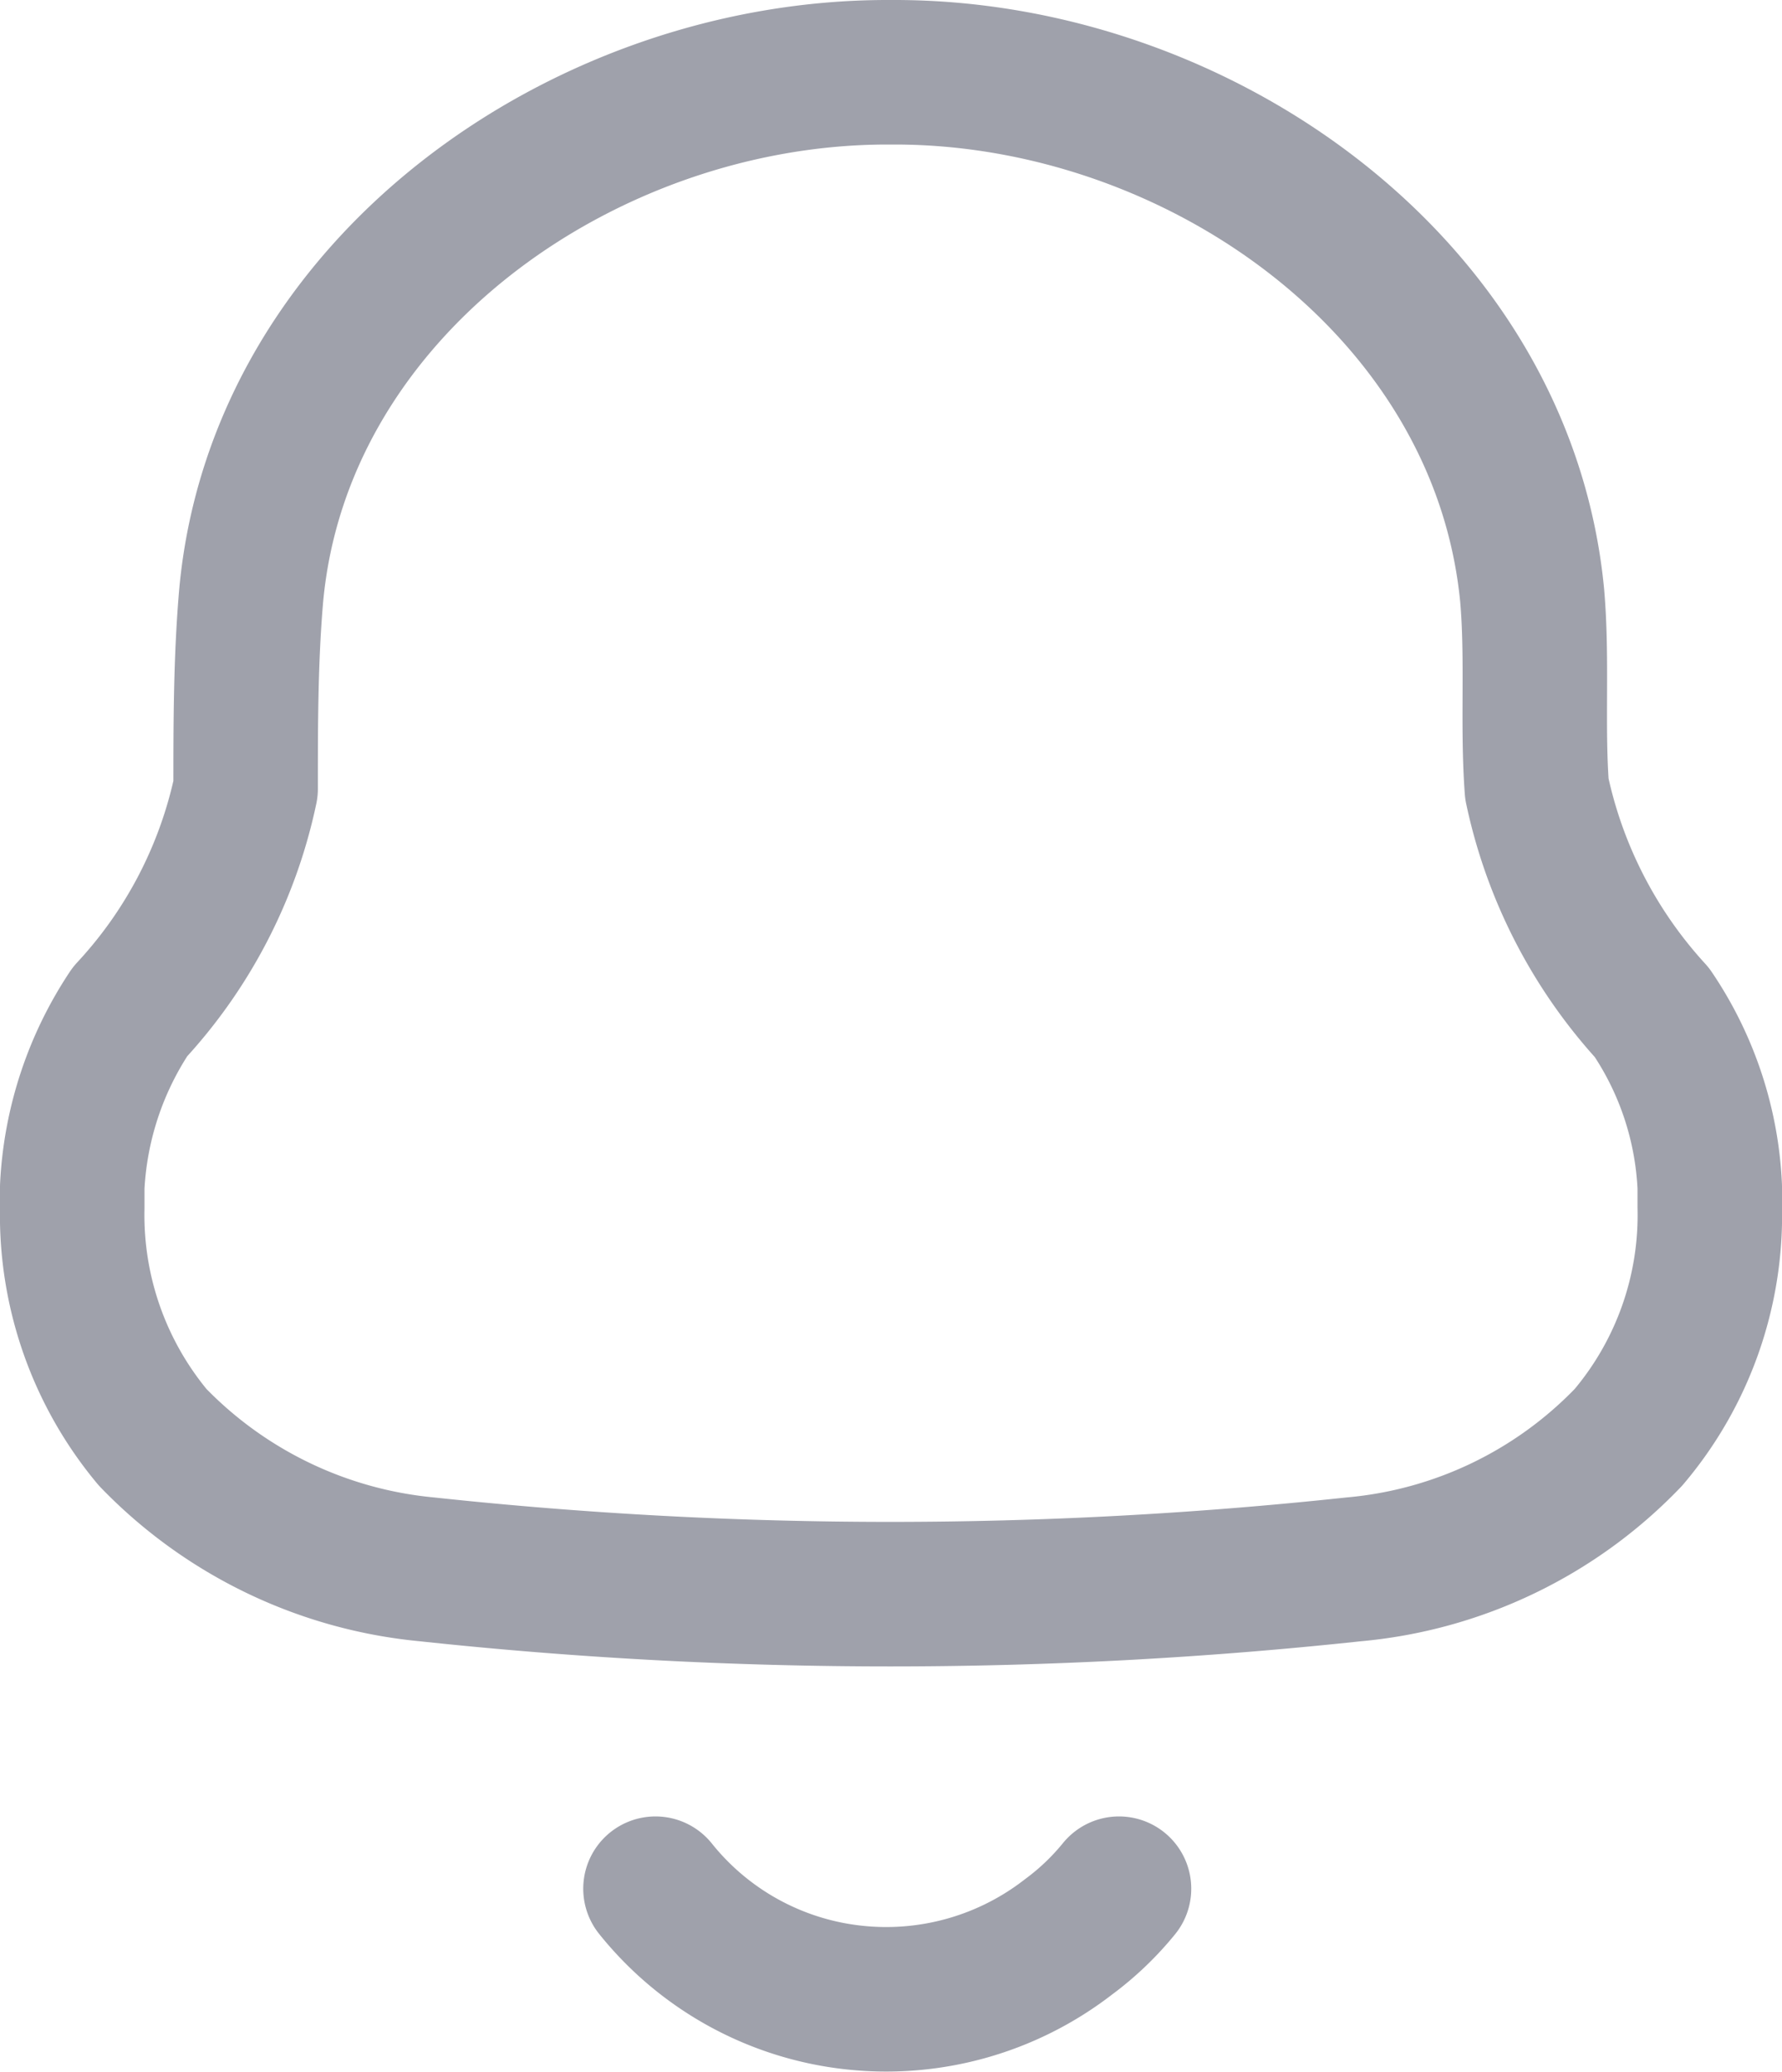 <svg xmlns="http://www.w3.org/2000/svg" width="18.5" height="21.503" viewBox="0 0 18.5 21.503">
  <g id="Notification" transform="translate(0.75 0.75)">
    <path id="Path_425" d="M0,11.787v-.219A3.6,3.6,0,0,1,.6,9.75,4.87,4.87,0,0,0,1.8,7.436c0-.666,0-1.342.058-2.009C2.155,2.218,5.327,0,8.461,0h.078c3.134,0,6.306,2.218,6.617,5.427.058.666,0,1.342.049,2.009A4.955,4.955,0,0,0,16.4,9.759a3.506,3.506,0,0,1,.6,1.809v.209a3.566,3.566,0,0,1-.844,2.39A4.505,4.505,0,0,1,13.3,15.538a45.078,45.078,0,0,1-9.615,0A4.554,4.554,0,0,1,.835,14.167,3.6,3.6,0,0,1,0,11.787Z" transform="translate(0)" fill="none" stroke="#9fa1ab" stroke-linecap="round" stroke-linejoin="round" stroke-miterlimit="10" stroke-width="1.5"/>
    <path id="Path_421" d="M0,0A3.061,3.061,0,0,0,2.037,1.127,3.088,3.088,0,0,0,4.288.5,2.886,2.886,0,0,0,4.812,0" transform="translate(6.055 18.852)" fill="none" stroke="#9fa1ab" stroke-linecap="round" stroke-linejoin="round" stroke-miterlimit="10" stroke-width="1.5"/>
  </g>
</svg>
